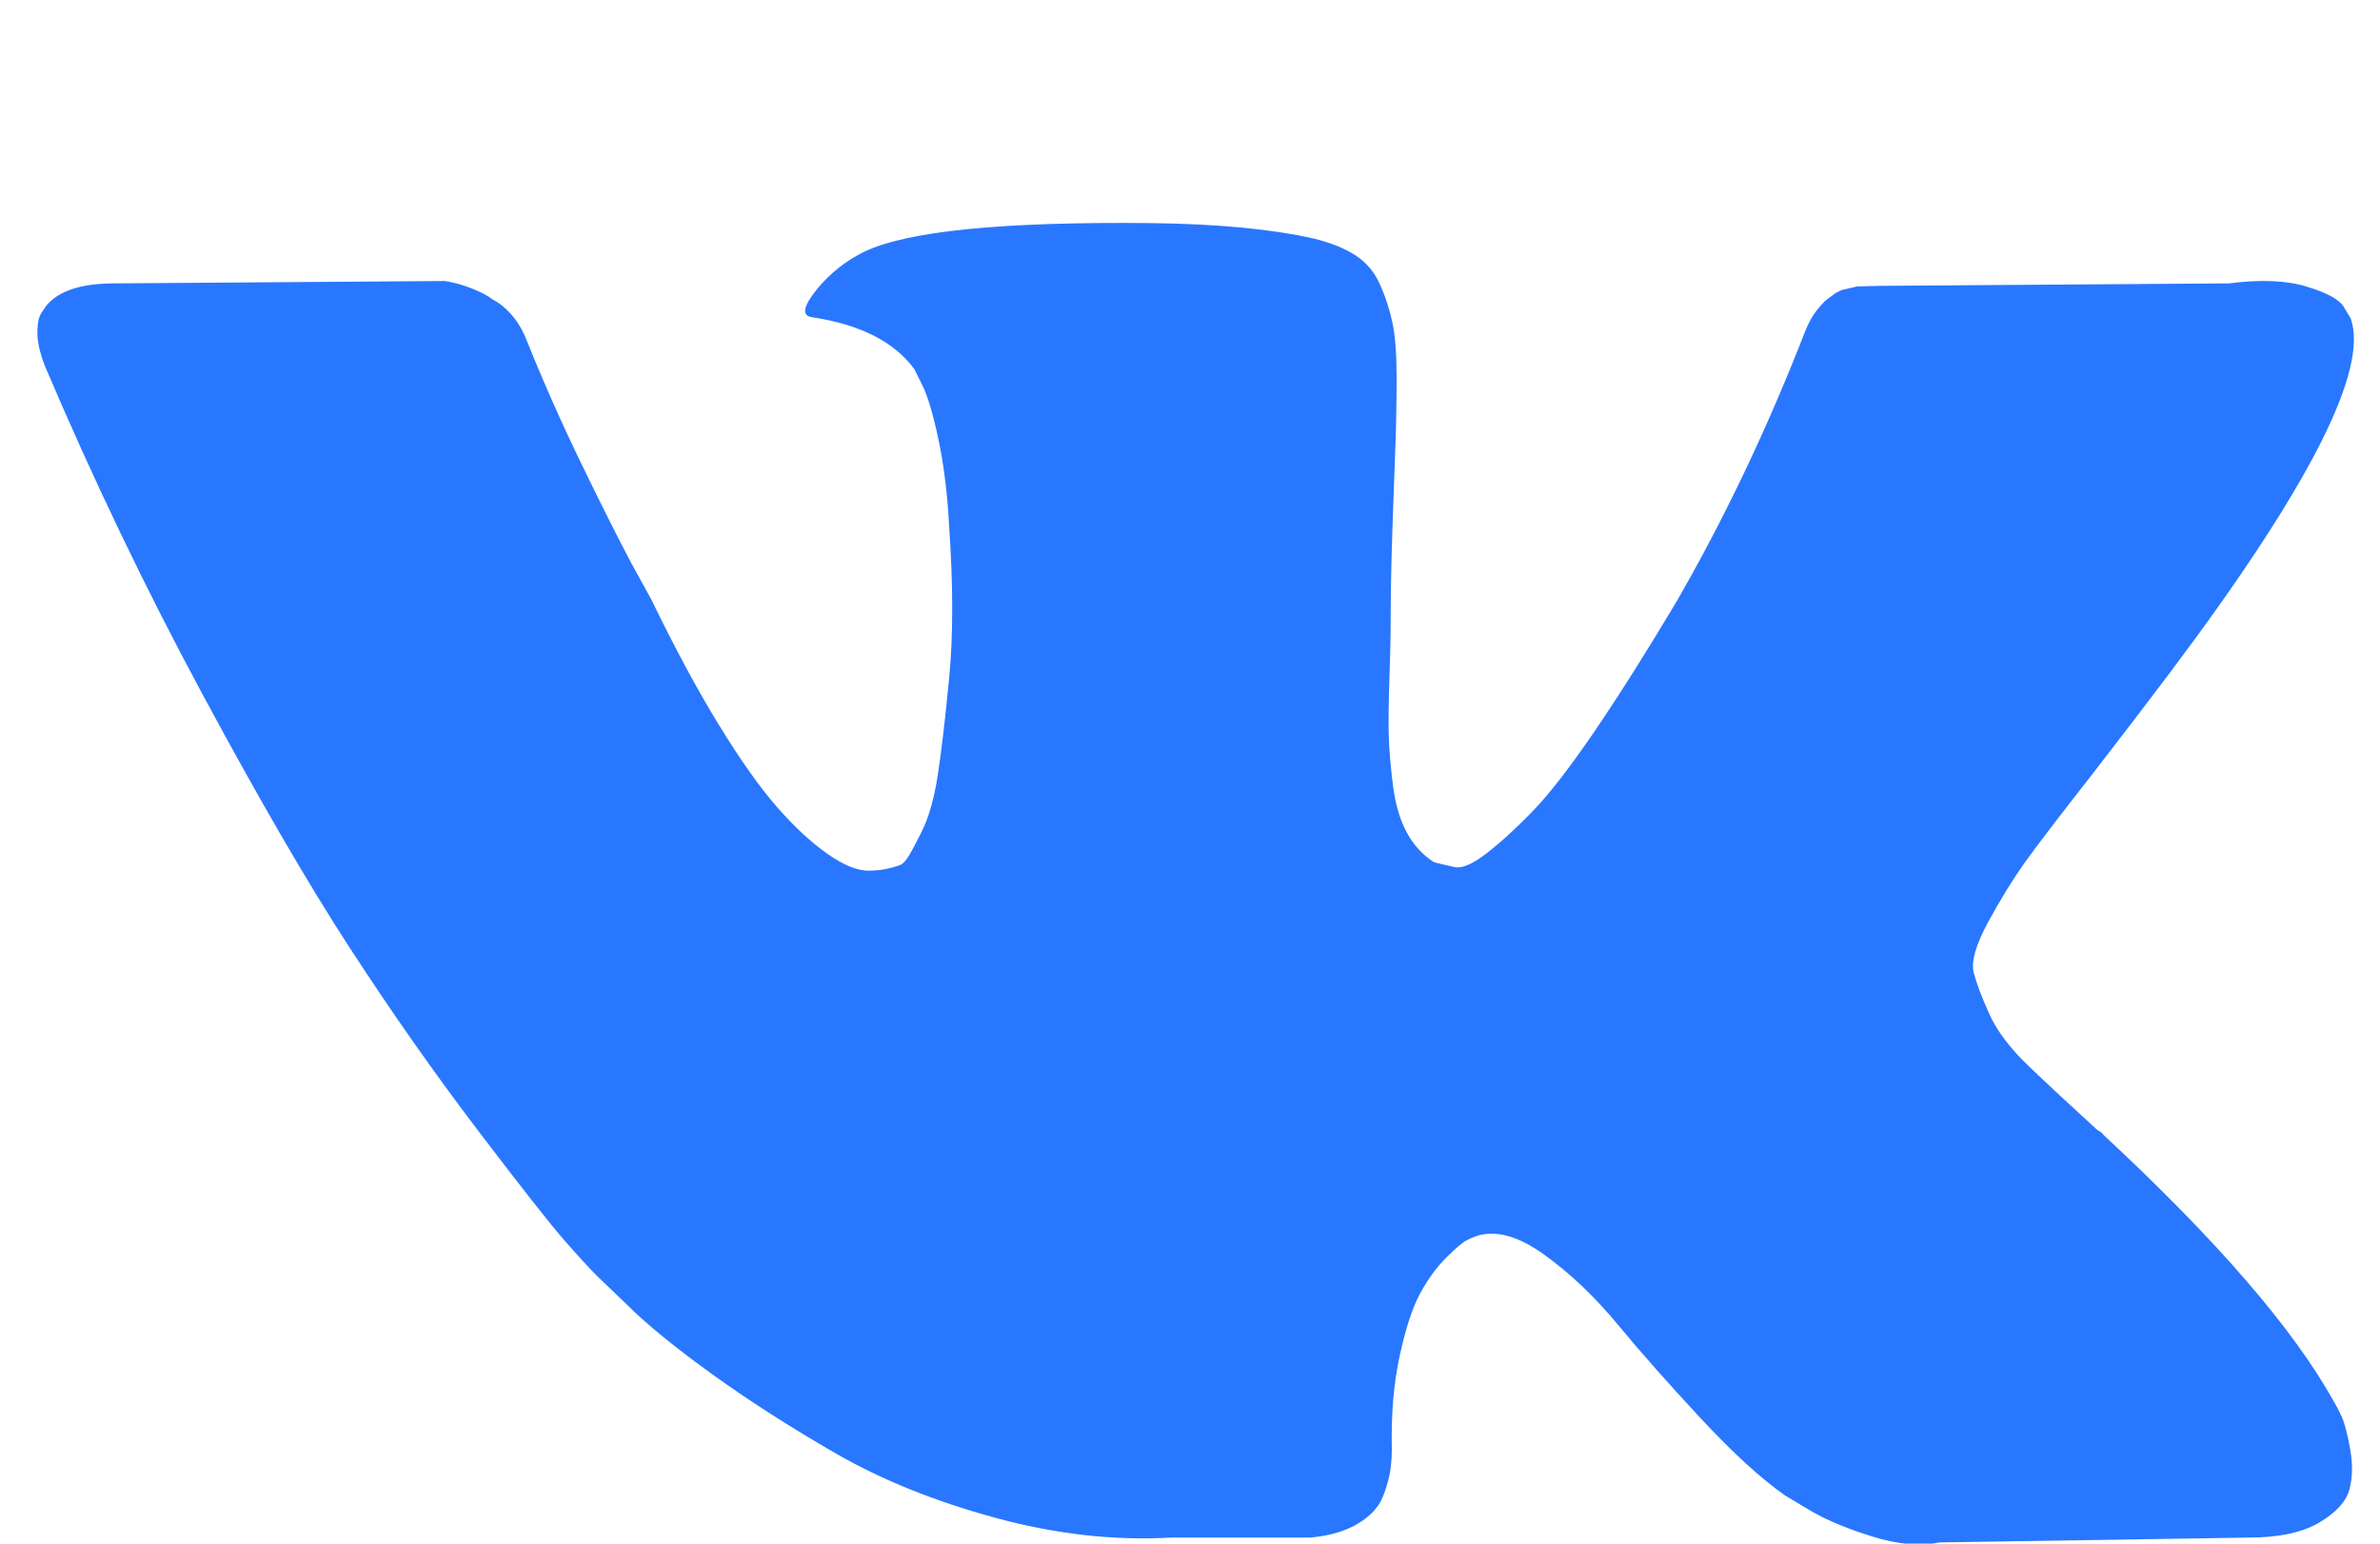<svg width="37" height="24" viewBox="0 0 37 24" fill="none" xmlns="http://www.w3.org/2000/svg">
<g clip-path="url(#clip0_24_1221)">
<path d="M36.544 4.95C36.831 5.75 35.894 7.587 33.731 10.463C33.431 10.863 33.025 11.394 32.513 12.056C32.013 12.694 31.669 13.144 31.481 13.406C31.294 13.669 31.103 13.978 30.909 14.334C30.716 14.691 30.641 14.953 30.684 15.122C30.728 15.291 30.809 15.506 30.928 15.769C31.047 16.031 31.25 16.3 31.538 16.575C31.825 16.85 32.181 17.181 32.606 17.569C32.656 17.594 32.688 17.619 32.7 17.644C34.463 19.281 35.656 20.663 36.281 21.788C36.319 21.85 36.359 21.928 36.403 22.022C36.447 22.116 36.491 22.281 36.534 22.519C36.578 22.756 36.575 22.969 36.525 23.156C36.475 23.344 36.319 23.516 36.056 23.672C35.794 23.828 35.425 23.906 34.95 23.906L30.15 23.981C29.85 24.044 29.5 24.012 29.1 23.887C28.7 23.762 28.375 23.625 28.125 23.475L27.75 23.25C27.375 22.988 26.938 22.587 26.438 22.05C25.938 21.512 25.509 21.028 25.153 20.597C24.797 20.166 24.416 19.803 24.009 19.509C23.603 19.216 23.25 19.119 22.95 19.219C22.913 19.231 22.863 19.253 22.8 19.284C22.738 19.316 22.631 19.406 22.481 19.556C22.331 19.706 22.197 19.891 22.078 20.109C21.959 20.328 21.853 20.653 21.759 21.084C21.666 21.516 21.625 22 21.638 22.538C21.638 22.725 21.616 22.897 21.572 23.053C21.528 23.209 21.481 23.325 21.431 23.4L21.356 23.494C21.131 23.731 20.8 23.869 20.363 23.906H18.206C17.319 23.956 16.406 23.853 15.469 23.597C14.531 23.341 13.709 23.009 13.003 22.603C12.297 22.197 11.653 21.784 11.072 21.366C10.491 20.947 10.05 20.587 9.75 20.288L9.281 19.837C9.156 19.712 8.984 19.525 8.766 19.275C8.547 19.025 8.1 18.456 7.425 17.569C6.75 16.681 6.088 15.738 5.438 14.738C4.788 13.738 4.022 12.419 3.141 10.781C2.259 9.144 1.444 7.444 0.694 5.681C0.619 5.481 0.581 5.312 0.581 5.175C0.581 5.037 0.6 4.937 0.638 4.875L0.713 4.762C0.9 4.525 1.256 4.406 1.781 4.406L6.919 4.369C7.069 4.394 7.213 4.434 7.35 4.491C7.488 4.547 7.588 4.6 7.65 4.65L7.744 4.706C7.944 4.844 8.094 5.044 8.194 5.306C8.444 5.931 8.731 6.578 9.056 7.247C9.381 7.916 9.638 8.425 9.825 8.775L10.125 9.319C10.488 10.069 10.838 10.719 11.175 11.269C11.512 11.819 11.816 12.247 12.084 12.553C12.353 12.859 12.613 13.1 12.863 13.275C13.113 13.45 13.325 13.537 13.5 13.537C13.675 13.537 13.844 13.506 14.006 13.444C14.031 13.431 14.062 13.4 14.1 13.35C14.137 13.3 14.213 13.162 14.325 12.938C14.438 12.713 14.522 12.419 14.578 12.056C14.634 11.694 14.694 11.188 14.756 10.537C14.819 9.887 14.819 9.106 14.756 8.194C14.731 7.694 14.675 7.237 14.588 6.825C14.5 6.412 14.412 6.125 14.325 5.962L14.213 5.737C13.9 5.312 13.369 5.044 12.619 4.931C12.456 4.906 12.488 4.756 12.713 4.481C12.912 4.244 13.15 4.056 13.425 3.919C14.088 3.594 15.581 3.444 17.906 3.469C18.931 3.481 19.775 3.562 20.438 3.712C20.688 3.775 20.897 3.859 21.066 3.966C21.234 4.072 21.363 4.222 21.45 4.416C21.538 4.609 21.603 4.809 21.647 5.016C21.691 5.222 21.712 5.506 21.712 5.869C21.712 6.231 21.706 6.575 21.694 6.9C21.681 7.225 21.666 7.666 21.647 8.222C21.628 8.778 21.619 9.294 21.619 9.769C21.619 9.906 21.613 10.169 21.6 10.556C21.587 10.944 21.584 11.244 21.591 11.456C21.597 11.669 21.619 11.922 21.656 12.216C21.694 12.509 21.766 12.753 21.872 12.947C21.978 13.141 22.119 13.294 22.294 13.406C22.394 13.431 22.5 13.456 22.613 13.481C22.725 13.506 22.888 13.438 23.1 13.275C23.312 13.113 23.55 12.897 23.812 12.628C24.075 12.359 24.4 11.941 24.788 11.372C25.175 10.803 25.6 10.131 26.062 9.356C26.812 8.056 27.481 6.65 28.069 5.137C28.119 5.012 28.181 4.903 28.256 4.809C28.331 4.716 28.4 4.65 28.462 4.612L28.538 4.556L28.631 4.509L28.875 4.453L29.25 4.444L34.65 4.406C35.138 4.344 35.538 4.359 35.85 4.453C36.163 4.547 36.356 4.65 36.431 4.762L36.544 4.95Z" fill="#2977FF"/>
</g>
<defs>
<clipPath id="clip0_24_1221">
<rect width="36.6" height="24" fill="white"/>
</clipPath>
</defs>
</svg>
